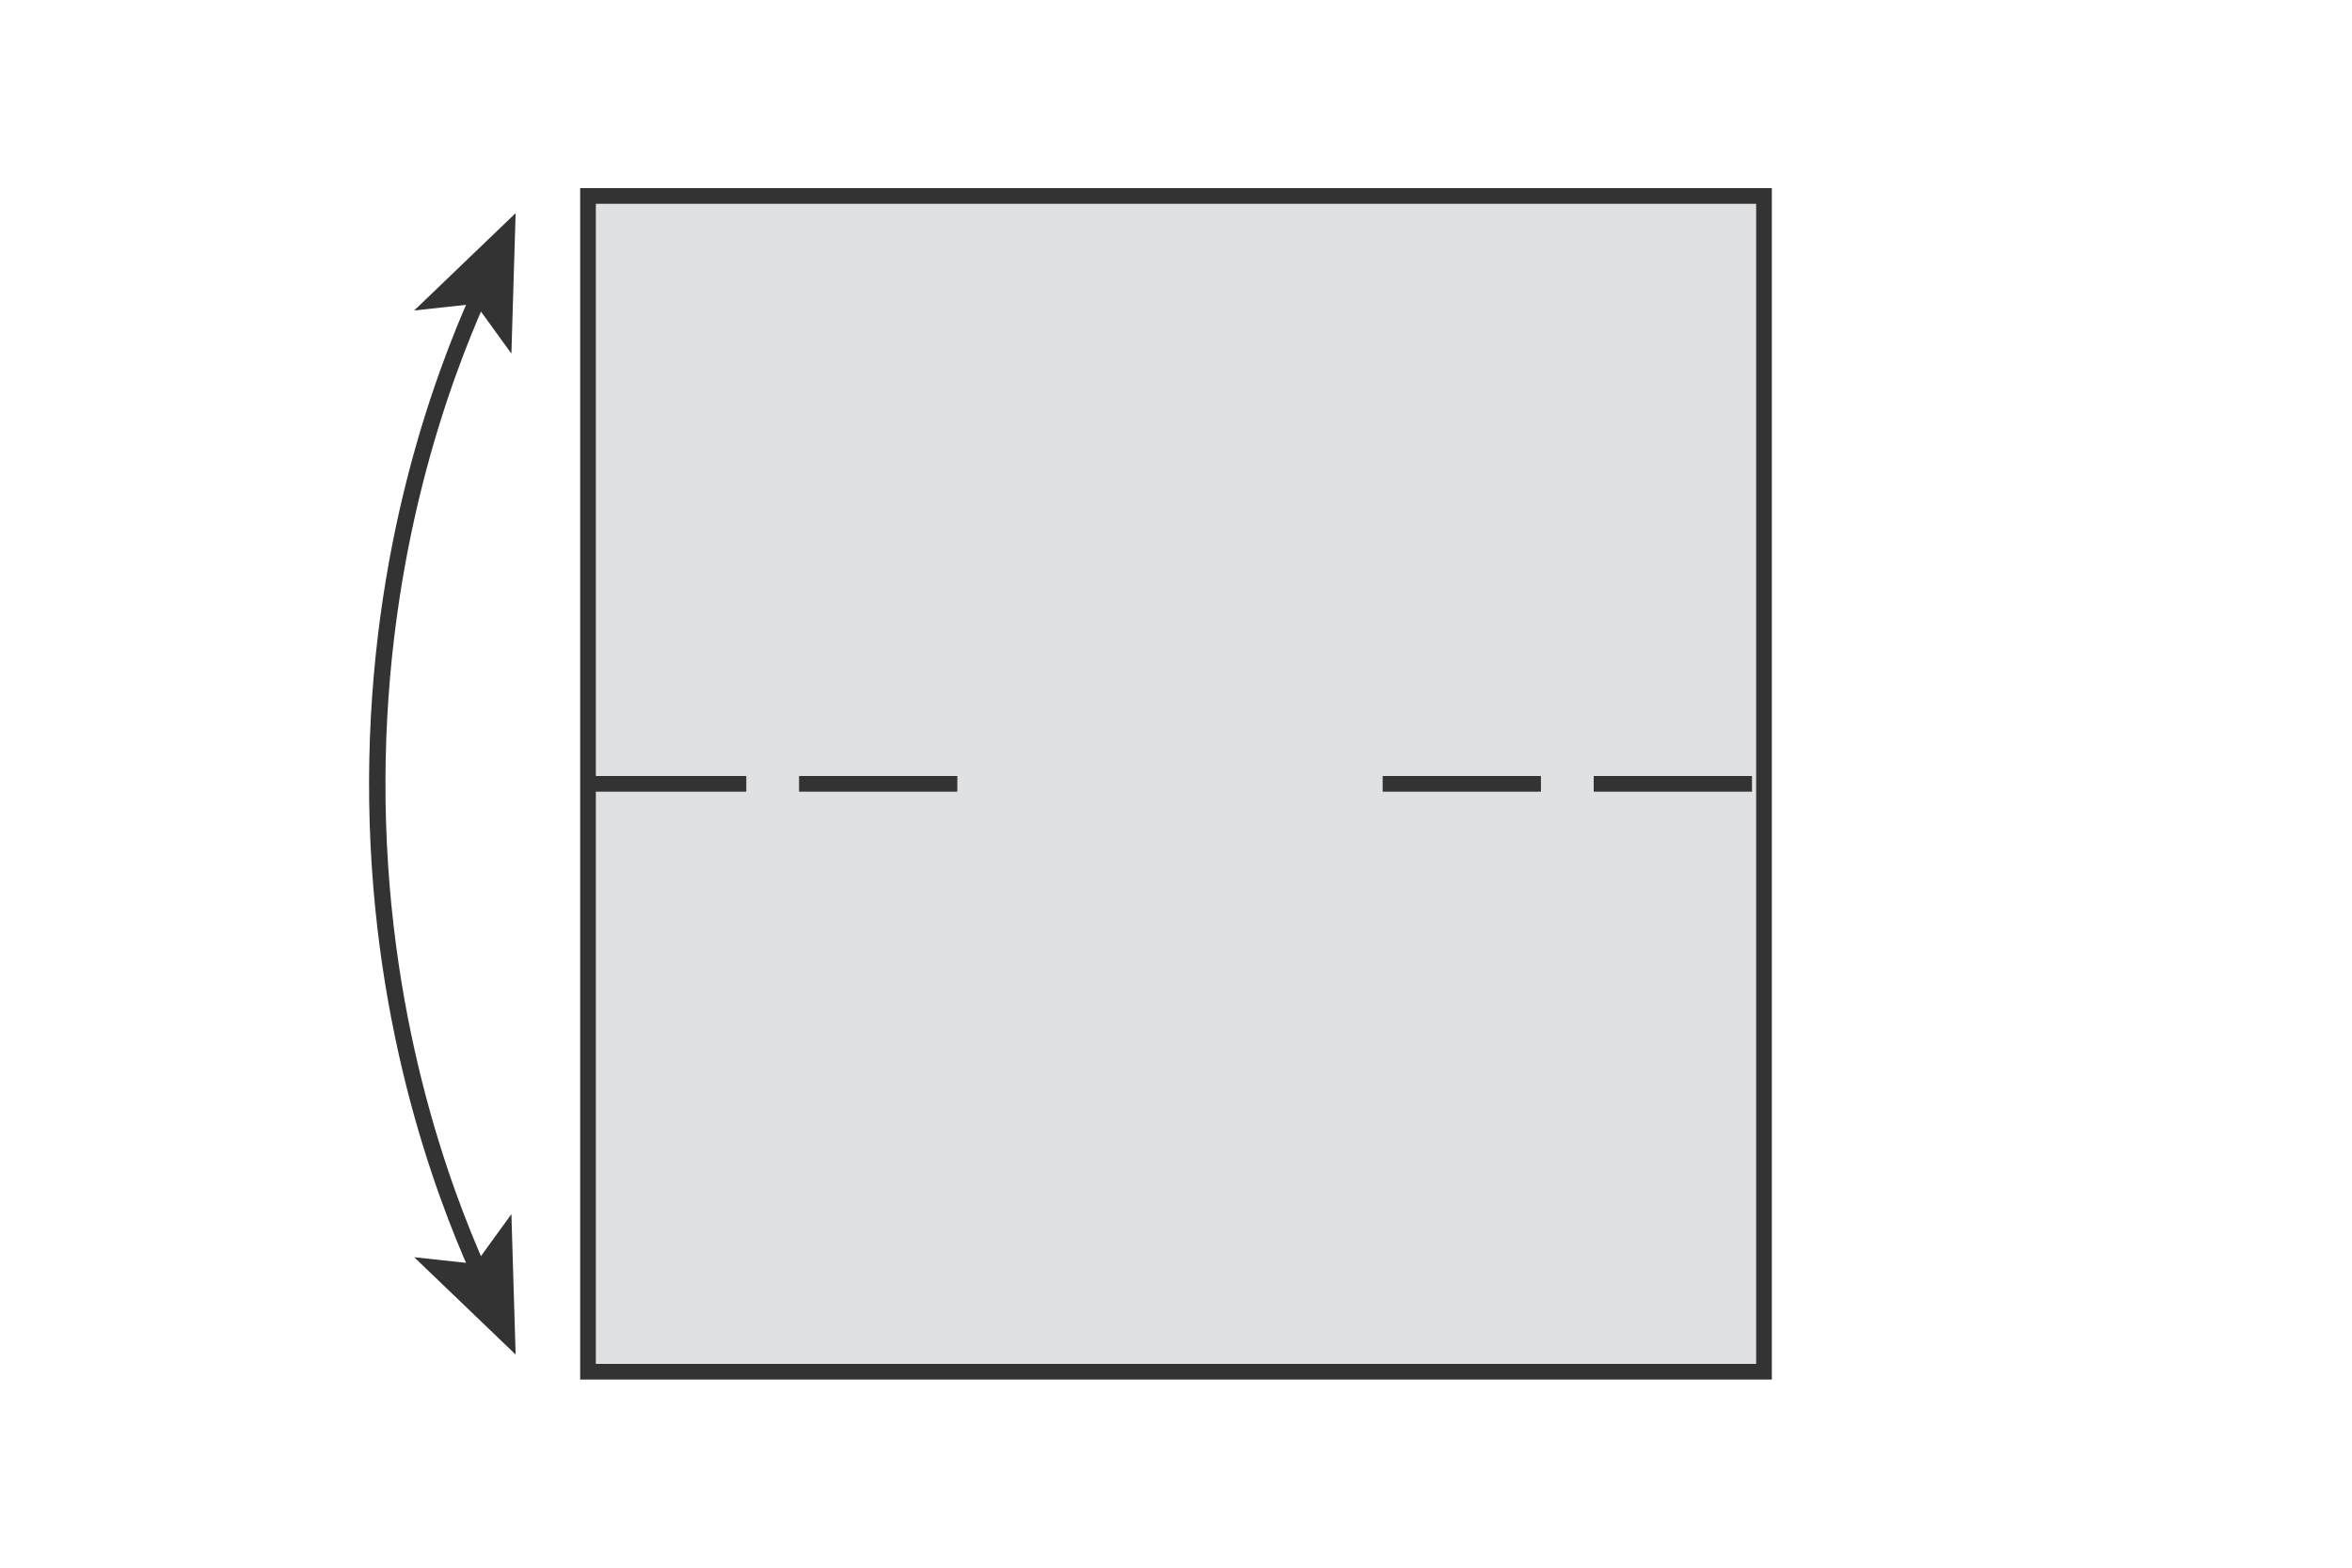 <?xml version="1.0" encoding="UTF-8"?><svg id="a" xmlns="http://www.w3.org/2000/svg" viewBox="0 0 300 200"><defs><style>.b{fill:#e0e1e3;}.b,.c{stroke-width:2px;}.b,.c,.d{stroke:#333;stroke-miterlimit:10;}.c{stroke-dasharray:0 0 20.19 6.73;}.c,.d{fill:none;}.e{fill:#333;stroke-width:0px;}.d{stroke-width:2.09px;}</style></defs><rect class="b" x="75" y="25" width="150" height="150"/><line class="c" x1="176.36" y1="100" x2="225" y2="100"/><path class="d" d="m60.99,37.96c-4.46,10.05-12.78,31.96-12.87,61.59-.09,30.15,8.4,52.44,12.87,62.5"/><polygon class="e" points="65.77 27.19 52.83 39.61 60.63 38.76 65.23 45.11 65.77 27.19"/><polygon class="e" points="65.77 172.81 52.83 160.39 60.63 161.24 65.23 154.89 65.77 172.81"/><line class="c" x1="75" y1="100" x2="123.8" y2="100"/></svg>